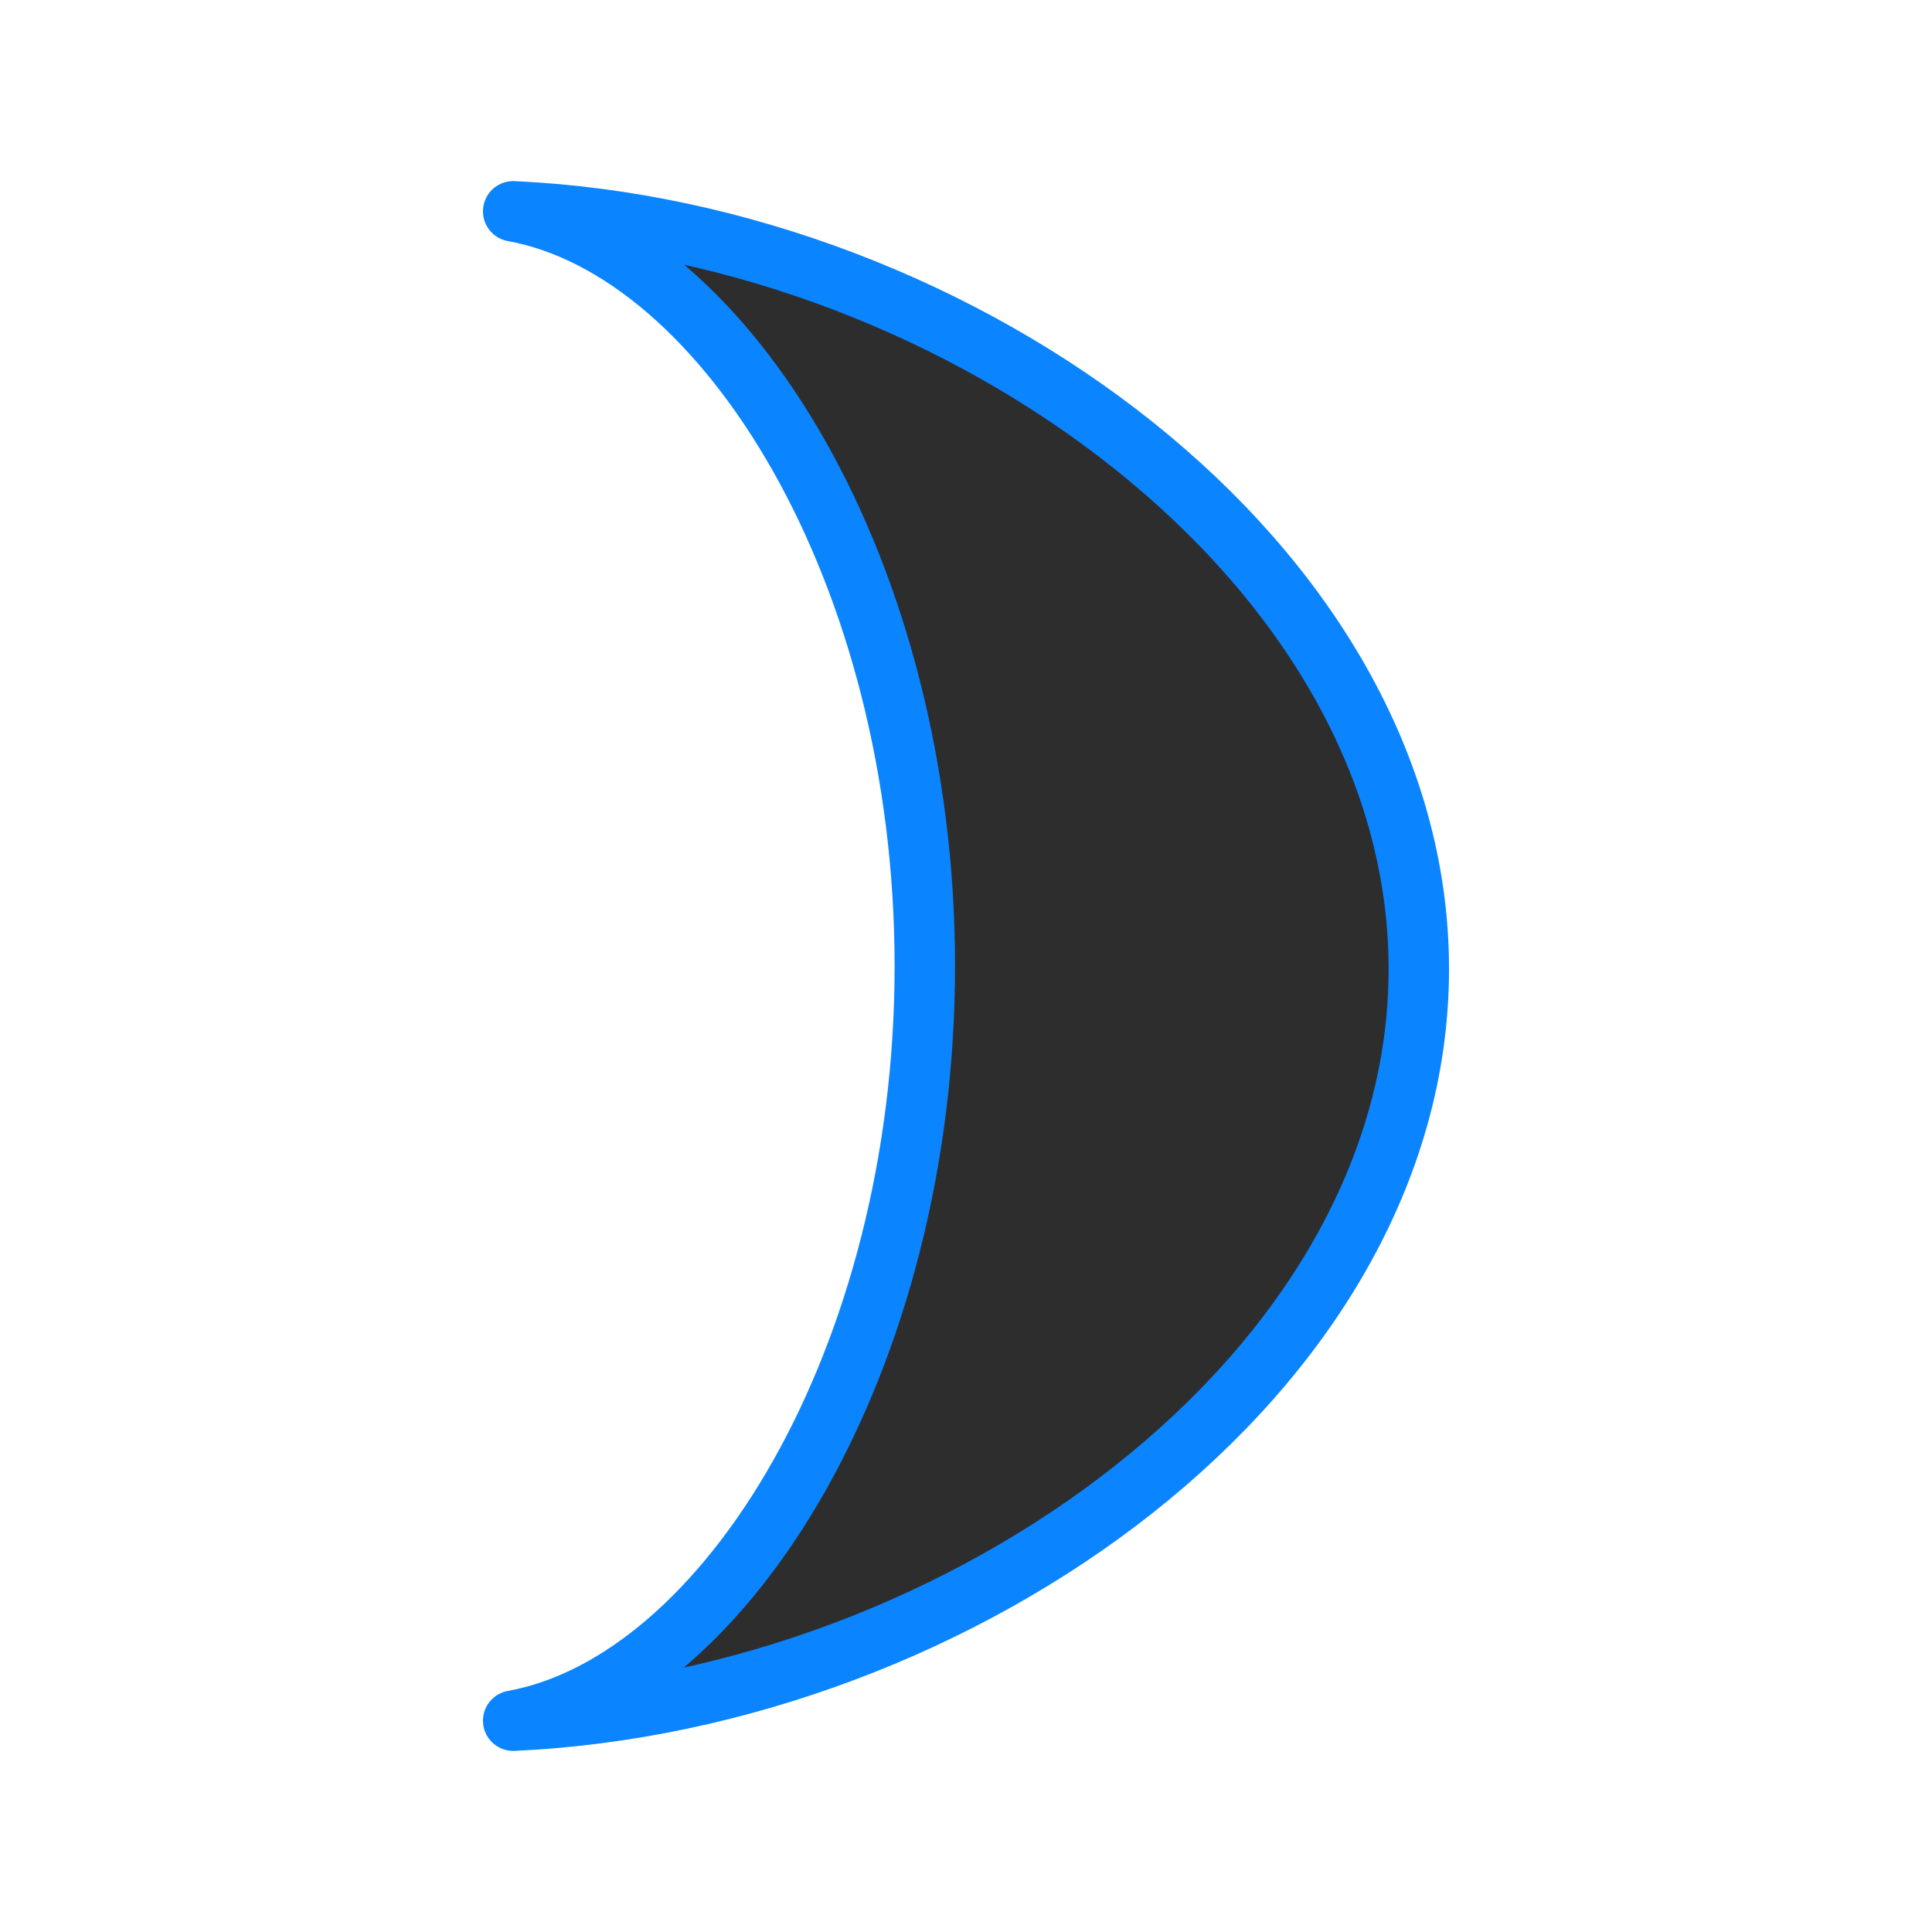 <svg viewBox="0 0 32 32" xmlns="http://www.w3.org/2000/svg" xmlns:xlink="http://www.w3.org/1999/xlink"><linearGradient id="a" gradientUnits="userSpaceOnUse" x1="20.133" x2="19.661" y1="28.139" y2="3.468"><stop offset="0" stop-color="#2d2d2d"/><stop offset="1" stop-color="#2d2d2d"/></linearGradient><path d="m8.5 3.5c3.541.642 6.818 6.002 6.818 12.5 0 6.497-3.276 11.857-6.818 12.5 7.421-.337 15-5.737 15-12.451 0-6.714-7.579-12.212-15-12.549z" fill="url(#a)" stroke="#0a84ff" stroke-linecap="round" stroke-linejoin="round" stroke-width="1.001"/></svg>